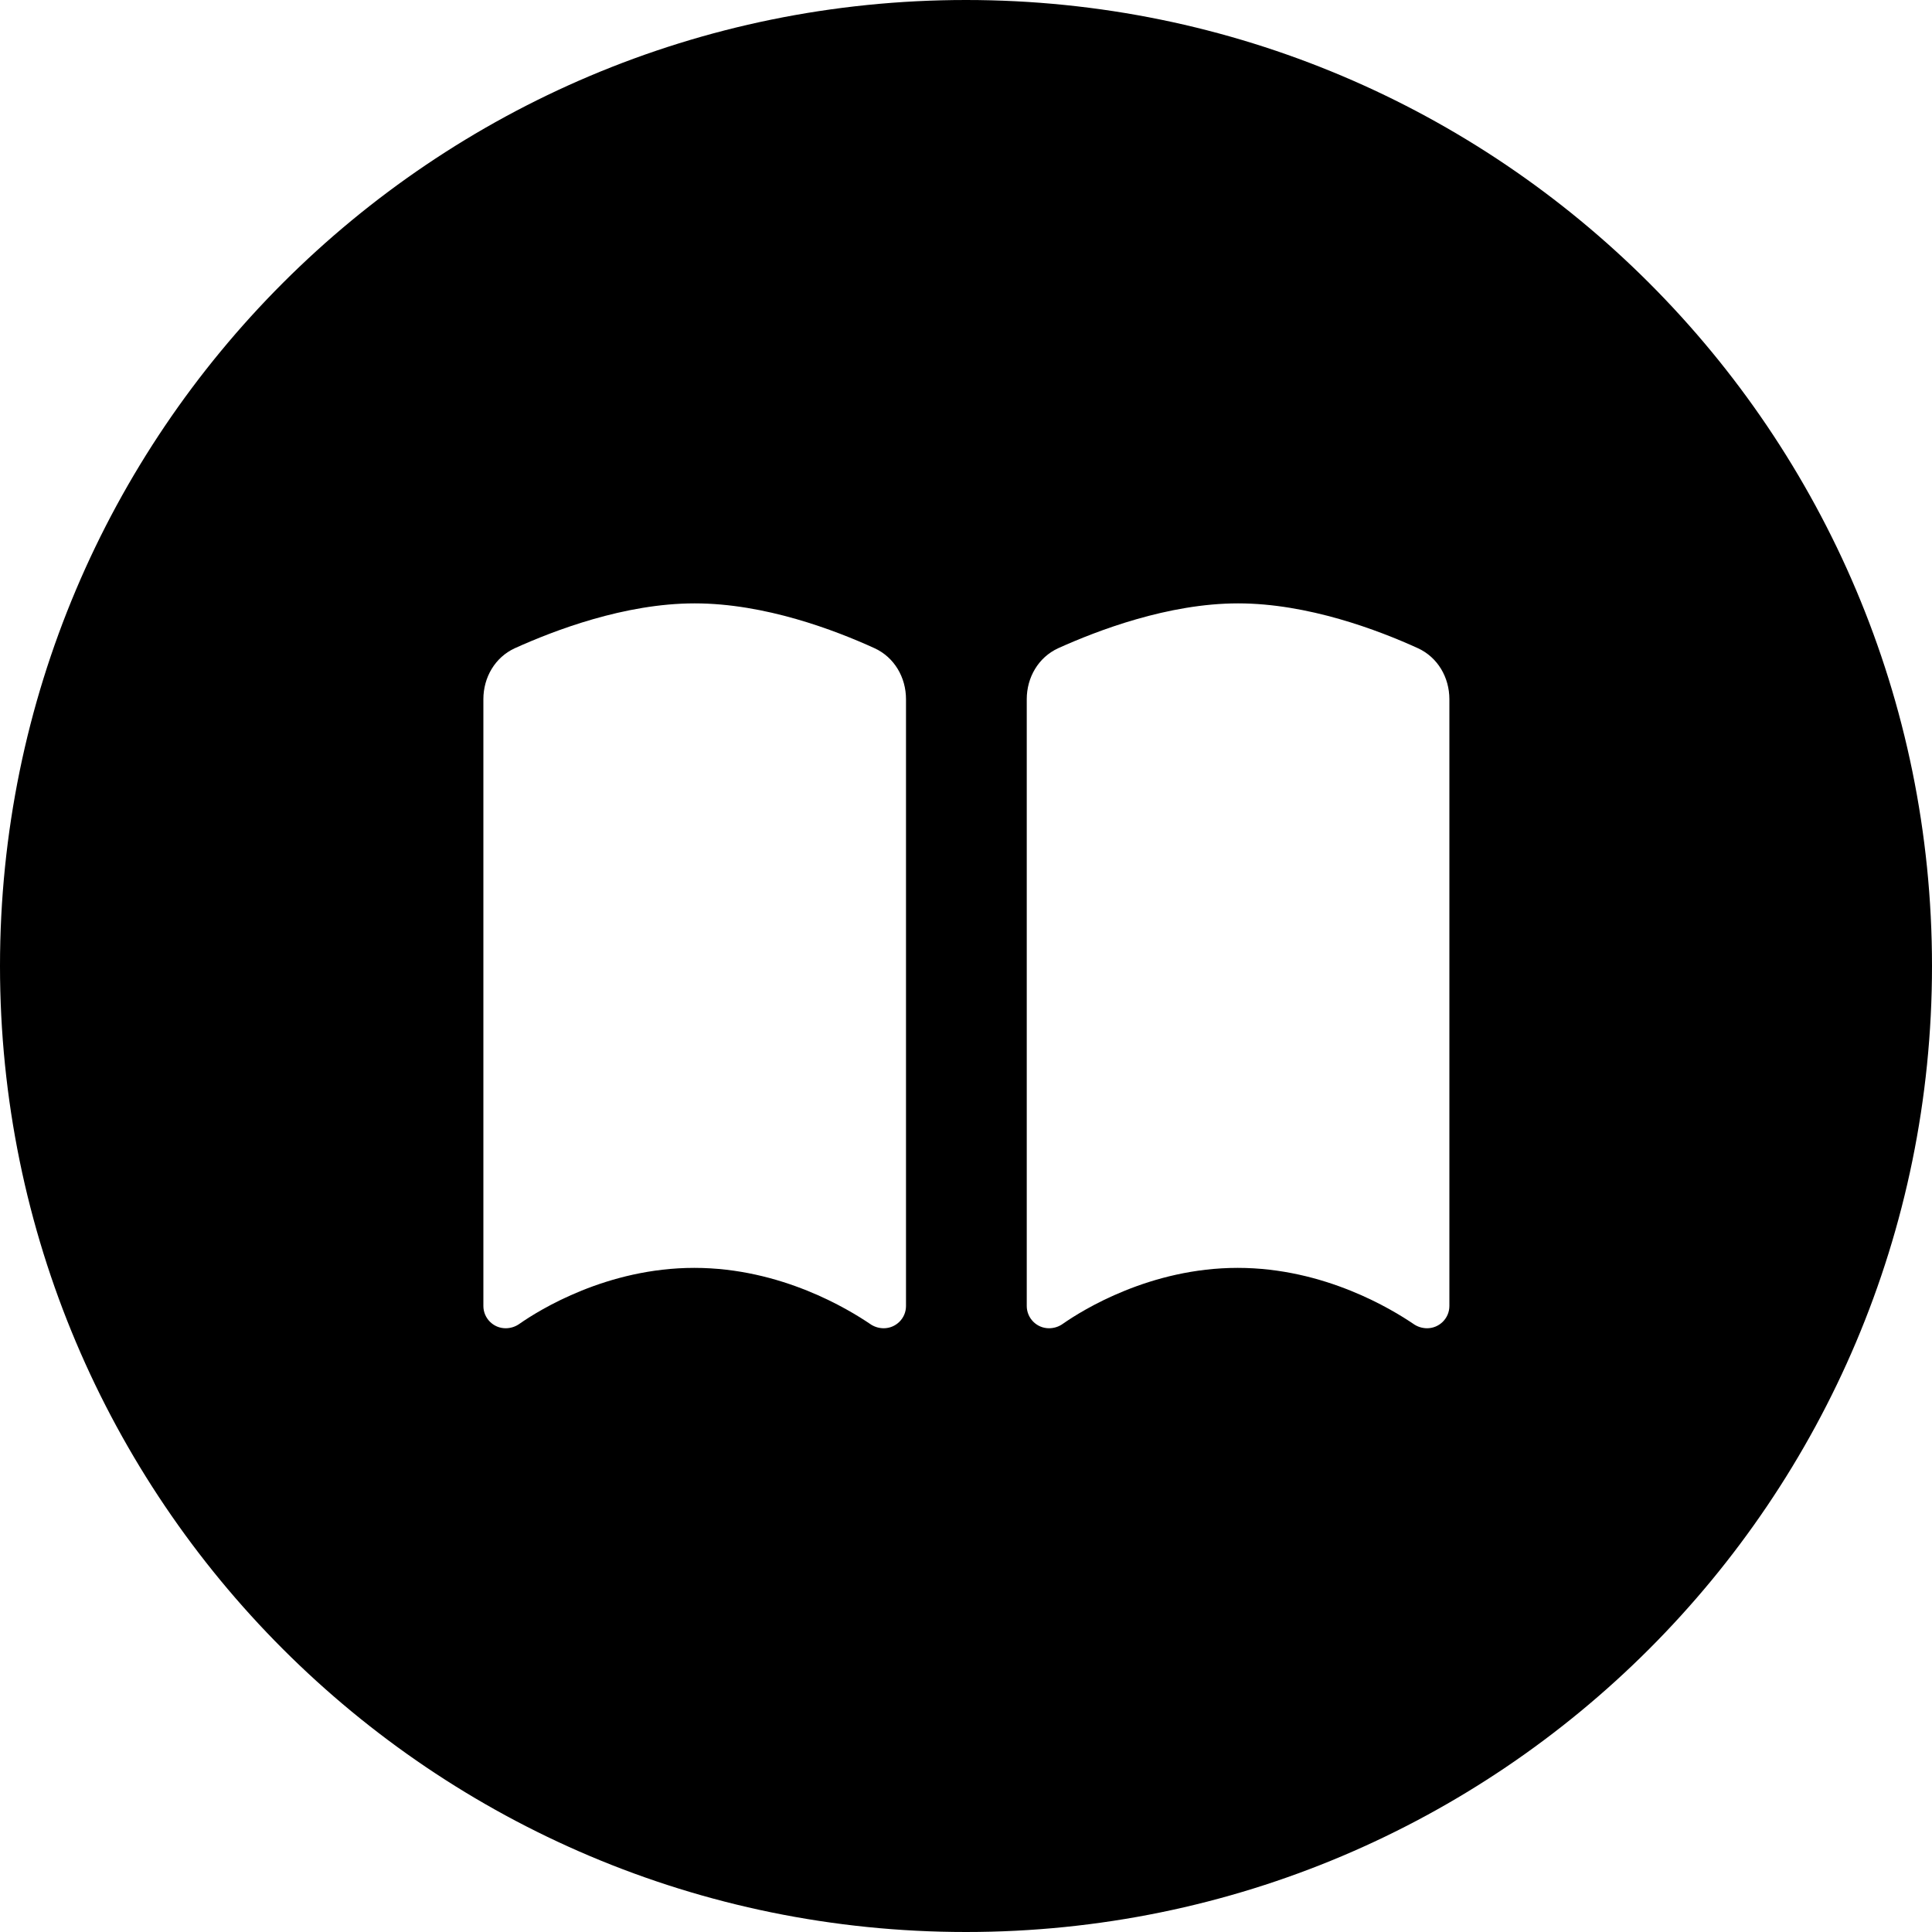 <svg fill="currentColor" xmlns="http://www.w3.org/2000/svg" viewBox="0 0 512 512"><!--! Font Awesome Pro 6.2.0 by @fontawesome - https://fontawesome.com License - https://fontawesome.com/license (Commercial License) Copyright 2022 Fonticons, Inc. --><path d="M256 512c141.4 0 256-114.6 256-256S397.4 0 256 0S0 114.6 0 256S114.6 512 256 512zM184 336c-23.1 0-41 11.1-46.3 14.8c-1.1 .8-2.4 1.2-3.7 1.2c-3.3 0-5.9-2.7-5.9-5.9V185.3c0-5.8 3.1-11.1 8.3-13.5c10.4-4.7 29.1-11.9 47.7-11.9s37.2 7.1 47.7 11.9c5.2 2.4 8.3 7.7 8.3 13.5V346.1c0 3.3-2.7 5.9-5.9 5.9c-1.3 0-2.6-.4-3.7-1.2C225 347.1 207.1 336 184 336zm144 0c-23.1 0-41 11.1-46.3 14.8c-1.1 .8-2.4 1.2-3.7 1.2c-3.3 0-5.9-2.7-5.9-5.9V185.3c0-5.8 3.1-11.1 8.3-13.5c10.4-4.7 29.2-11.9 47.7-11.9s37.2 7.1 47.7 11.9c5.2 2.4 8.3 7.7 8.3 13.5V346.1c0 3.3-2.7 5.9-5.9 5.9c-1.3 0-2.6-.4-3.7-1.2C369 347.1 351.1 336 328 336z"/></svg>